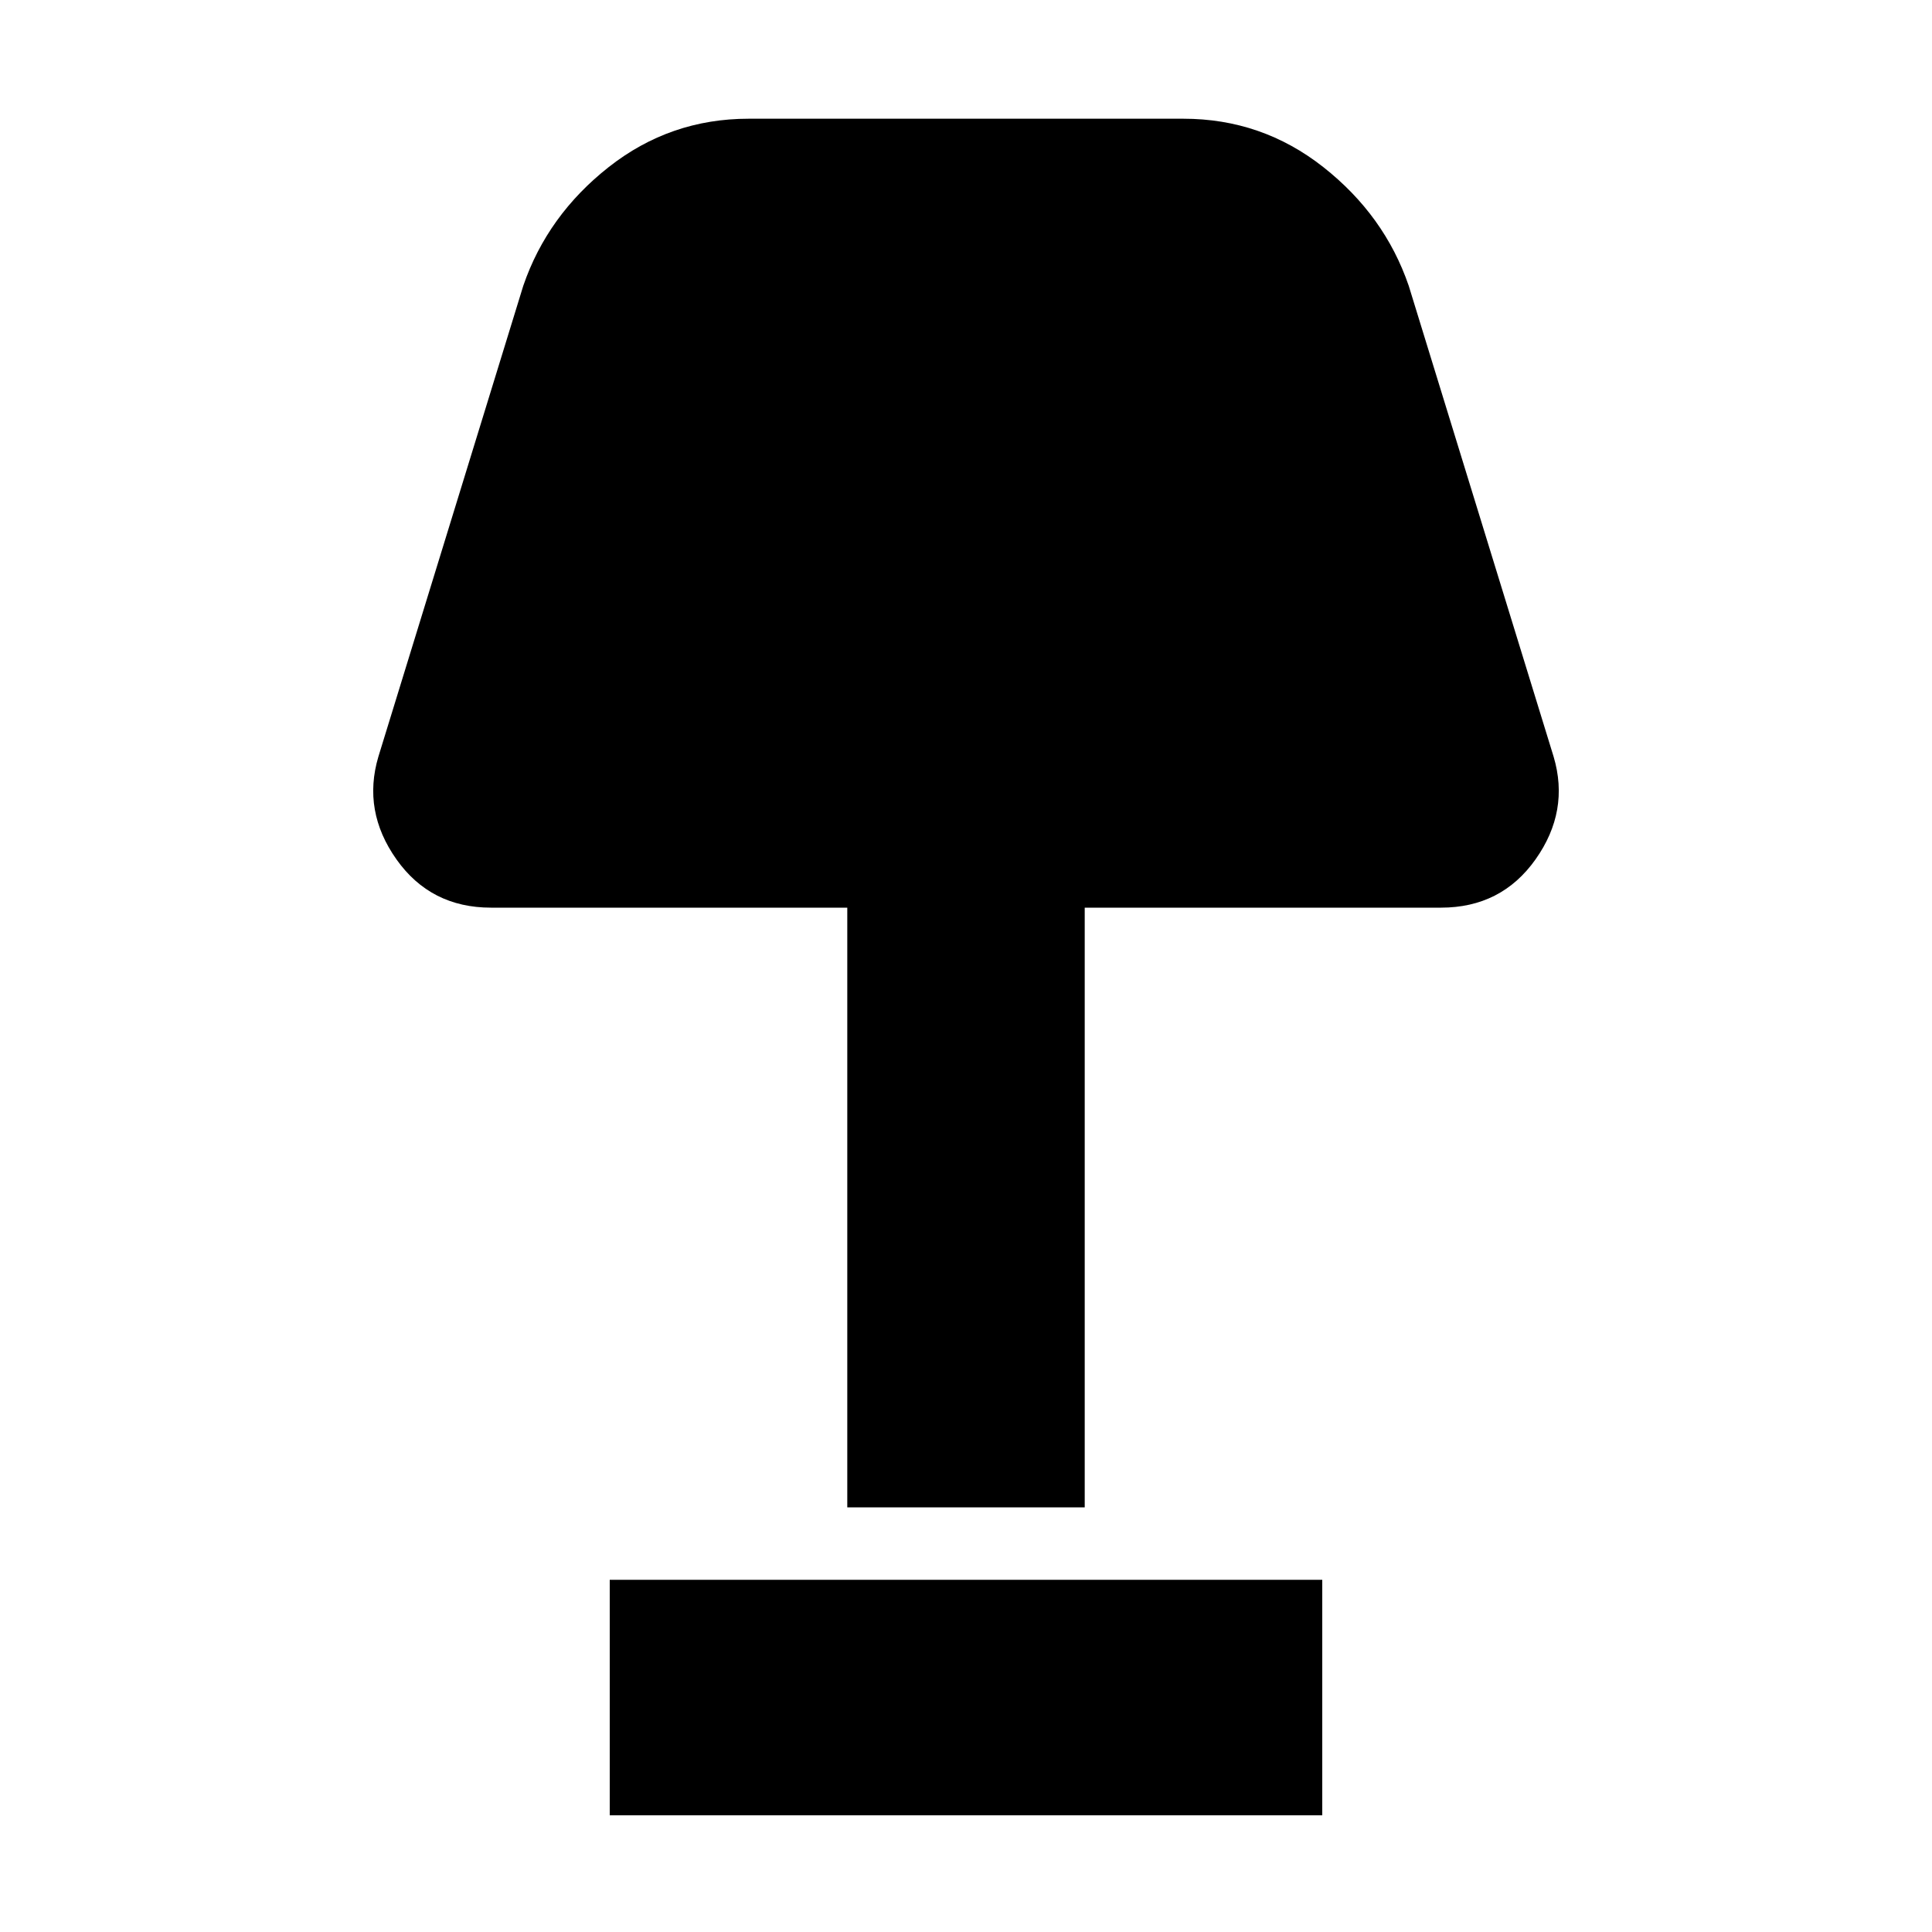 <svg xmlns="http://www.w3.org/2000/svg" height="20" width="20"><path d="M8.771 15.604V9.396H5.083q-.625 0-.979-.5t-.187-1.063l1.5-4.875q.25-.729.885-1.229.636-.5 1.448-.5h4.5q.812 0 1.448.5.635.5.885 1.229l1.5 4.875q.167.563-.187 1.063t-.979.5h-3.688v6.208Zm-2.459 3.188v-2.438h7.376v2.438Z"/></svg>